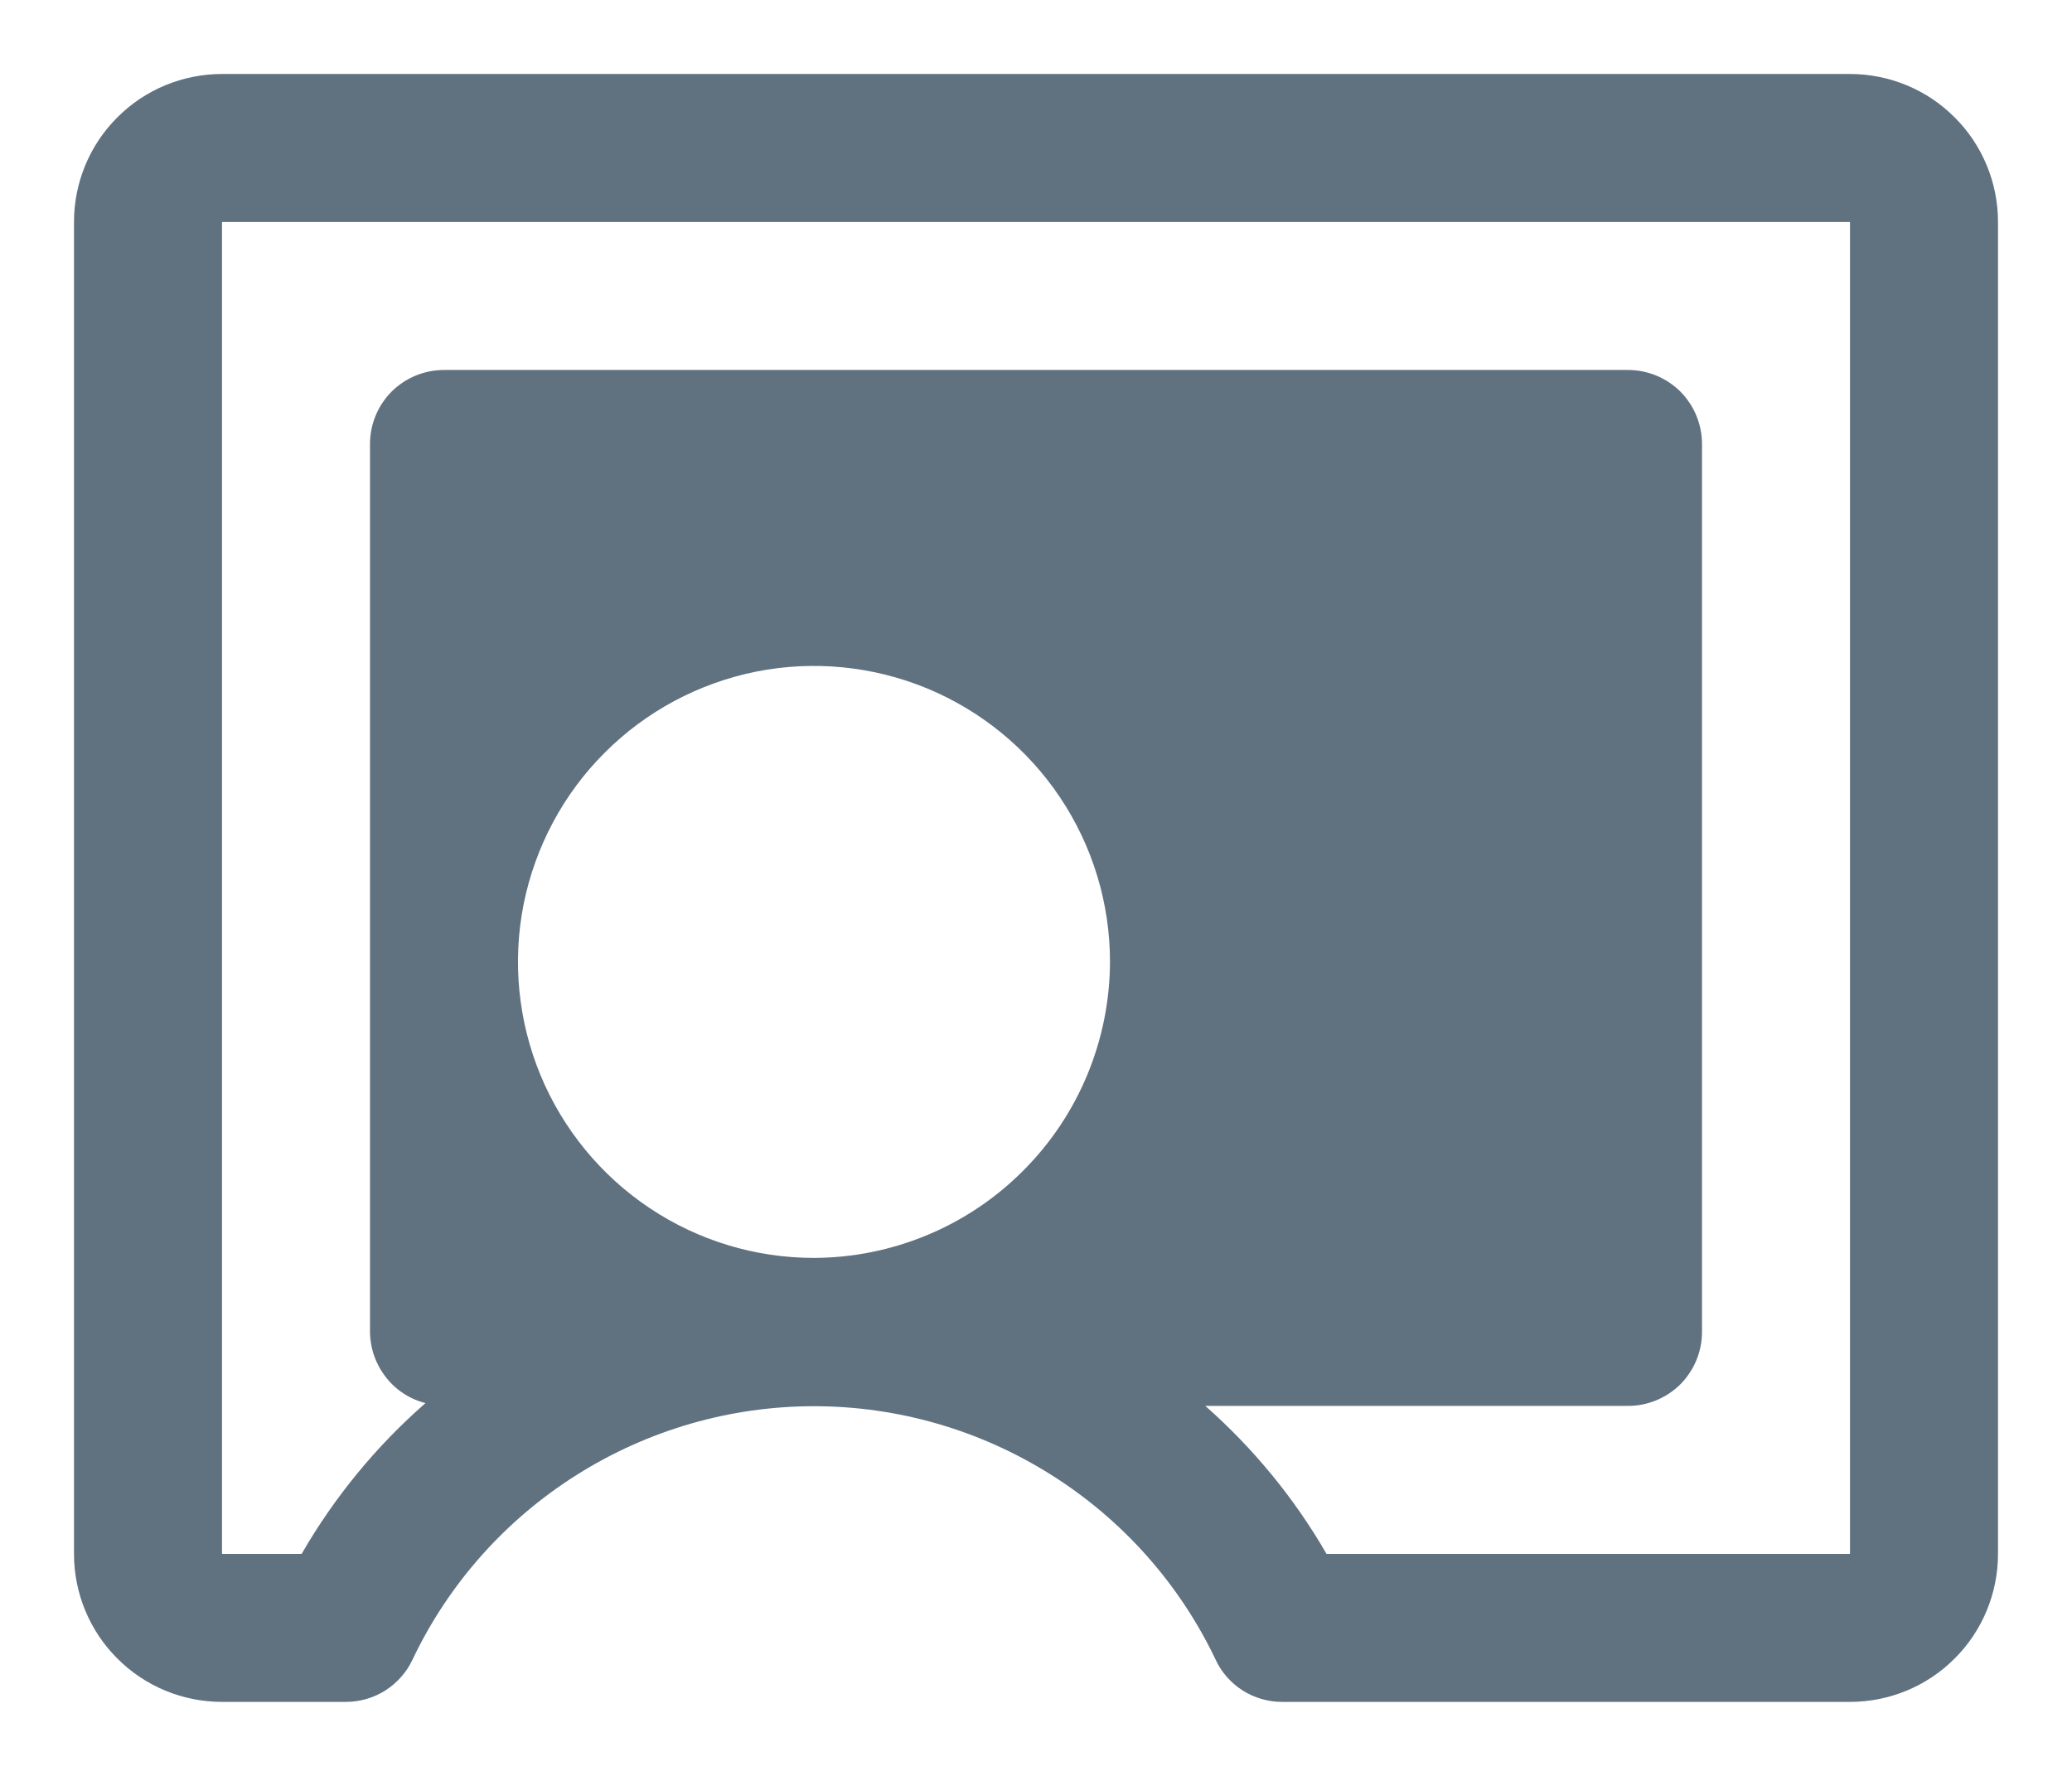 <svg width="14" height="12" viewBox="0 0 14 12" fill="none" xmlns="http://www.w3.org/2000/svg">
<path d="M12.5 0.5H1.5C1.235 0.5 0.98 0.605 0.793 0.793C0.605 0.98 0.5 1.235 0.5 1.5V10.5C0.5 10.765 0.605 11.02 0.793 11.207C0.98 11.395 1.235 11.5 1.5 11.5H2.337C2.432 11.5 2.525 11.473 2.605 11.422C2.684 11.371 2.748 11.299 2.788 11.213C3.032 10.7 3.417 10.268 3.897 9.966C4.377 9.663 4.933 9.502 5.5 9.502C6.067 9.502 6.623 9.663 7.103 9.966C7.583 10.268 7.968 10.7 8.213 11.213C8.252 11.299 8.316 11.371 8.395 11.422C8.475 11.473 8.568 11.5 8.662 11.5H12.5C12.765 11.5 13.02 11.395 13.207 11.207C13.395 11.02 13.5 10.765 13.5 10.5V1.5C13.5 1.235 13.395 0.98 13.207 0.793C13.02 0.605 12.765 0.5 12.5 0.5ZM5.5 8.5C5.104 8.5 4.718 8.383 4.389 8.163C4.06 7.943 3.804 7.631 3.652 7.265C3.501 6.9 3.461 6.498 3.538 6.11C3.616 5.722 3.806 5.365 4.086 5.086C4.365 4.806 4.722 4.616 5.11 4.538C5.498 4.461 5.9 4.501 6.265 4.652C6.631 4.804 6.943 5.06 7.163 5.389C7.383 5.718 7.5 6.104 7.5 6.5C7.498 7.03 7.287 7.538 6.912 7.912C6.538 8.287 6.03 8.498 5.5 8.5ZM12.5 10.5H8.963C8.746 10.124 8.469 9.787 8.144 9.5H11C11.133 9.5 11.26 9.447 11.354 9.354C11.447 9.26 11.5 9.133 11.5 9V3C11.5 2.867 11.447 2.74 11.354 2.646C11.26 2.553 11.133 2.5 11 2.5H3C2.867 2.5 2.74 2.553 2.646 2.646C2.553 2.74 2.5 2.867 2.5 3V9C2.501 9.11 2.538 9.217 2.606 9.304C2.673 9.392 2.768 9.454 2.875 9.481C2.542 9.772 2.259 10.117 2.038 10.5H1.5V1.5H12.5V10.5Z" fill="#607180"/>
</svg>
